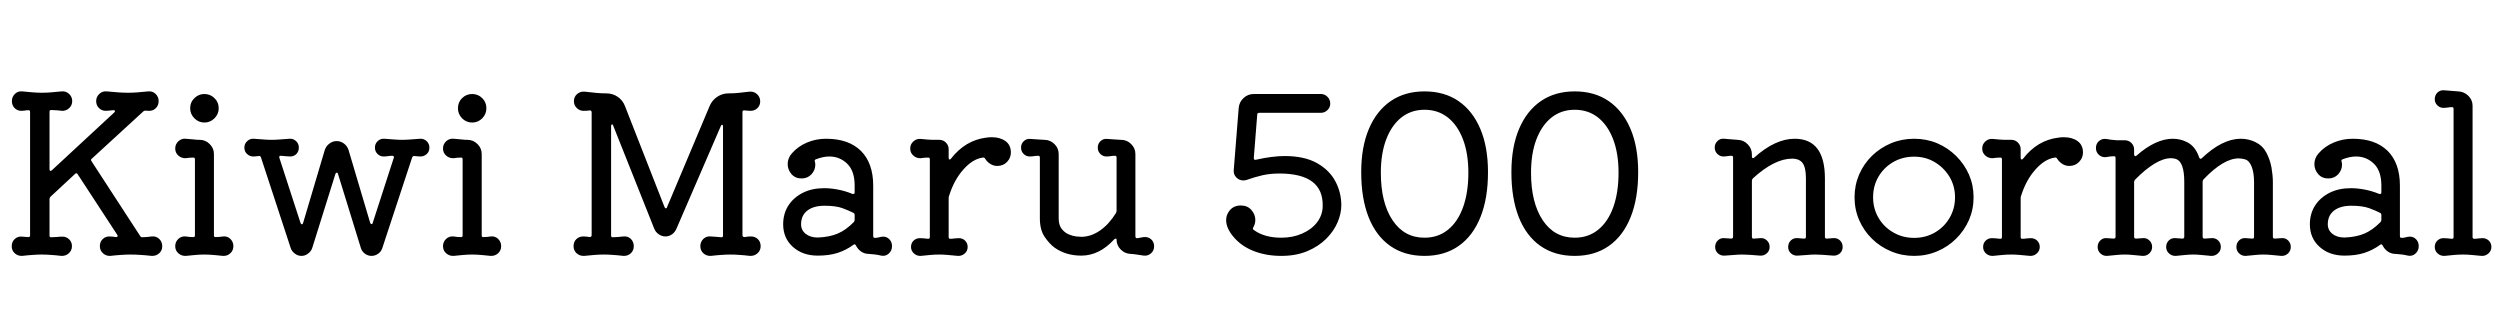 <svg xmlns="http://www.w3.org/2000/svg" xmlns:xlink="http://www.w3.org/1999/xlink" width="277.656" height="34.752"><path fill="black" d="M16.85 26.26L16.85 26.26Q17.33 26.21 17.68 26.53Q18.02 26.86 18.02 27.34L18.02 27.34Q18.02 27.82 17.68 28.13Q17.33 28.44 16.85 28.42L16.85 28.42Q16.13 28.34 15.58 28.31Q15.02 28.27 14.50 28.27L14.50 28.27Q13.99 28.27 13.46 28.31Q12.94 28.34 12.24 28.42L12.24 28.42Q11.78 28.44 11.44 28.13Q11.09 27.82 11.09 27.34L11.09 27.34Q11.09 26.86 11.40 26.56Q11.71 26.26 12.14 26.26L12.14 26.26Q12.34 26.26 12.52 26.28Q12.70 26.30 12.86 26.33L12.86 26.33L12.91 26.33Q13.03 26.33 13.06 26.24Q13.08 26.16 13.01 26.06L13.01 26.06L8.62 19.34Q8.50 19.15 8.33 19.32L8.33 19.32L5.62 21.84Q5.50 21.96 5.50 22.10L5.50 22.10L5.50 26.16Q5.50 26.35 5.66 26.35L5.66 26.35Q6 26.35 6.32 26.32Q6.65 26.28 6.94 26.28L6.94 26.28Q7.37 26.28 7.68 26.58Q7.99 26.88 7.99 27.34L7.99 27.34Q7.99 27.82 7.64 28.13Q7.30 28.44 6.82 28.42L6.82 28.42Q6.14 28.34 5.63 28.31Q5.11 28.27 4.63 28.27L4.63 28.27Q4.18 28.27 3.66 28.31Q3.14 28.34 2.45 28.42L2.45 28.42Q1.99 28.44 1.64 28.13Q1.30 27.82 1.30 27.34L1.30 27.34Q1.30 26.86 1.64 26.54Q1.99 26.23 2.45 26.28L2.45 26.28L3.12 26.33L3.17 26.33Q3.34 26.33 3.34 26.14L3.34 26.14L3.34 12.43Q3.34 12.24 3.17 12.24L3.17 12.24Q2.93 12.24 2.75 12.28Q2.57 12.31 2.38 12.31L2.38 12.31Q1.92 12.31 1.62 12Q1.32 11.69 1.32 11.23L1.32 11.23Q1.32 10.75 1.66 10.43Q1.99 10.10 2.47 10.15L2.47 10.15Q3.17 10.22 3.68 10.26Q4.20 10.30 4.66 10.30L4.66 10.30Q5.14 10.30 5.65 10.26Q6.17 10.22 6.84 10.15L6.84 10.15Q7.32 10.10 7.67 10.43Q8.02 10.75 8.02 11.23L8.02 11.23Q8.02 11.71 7.67 12.02Q7.32 12.34 6.84 12.31L6.84 12.31Q6.58 12.26 6.29 12.25Q6 12.24 5.71 12.22L5.71 12.22L5.66 12.22Q5.50 12.22 5.50 12.41L5.50 12.41L5.50 18.79Q5.50 18.94 5.58 18.97Q5.66 19.01 5.76 18.91L5.76 18.91L12.70 12.48Q12.77 12.41 12.77 12.34L12.77 12.34Q12.77 12.24 12.62 12.24L12.62 12.24Q12.43 12.24 12.19 12.28Q11.95 12.31 11.76 12.31L11.76 12.31Q11.30 12.31 10.99 12Q10.68 11.69 10.68 11.23L10.68 11.23Q10.68 10.75 11.03 10.43Q11.38 10.10 11.86 10.15L11.86 10.15Q12.60 10.22 13.15 10.26Q13.70 10.30 14.23 10.30L14.23 10.30Q14.74 10.30 15.26 10.26Q15.79 10.22 16.46 10.15L16.46 10.15Q16.94 10.10 17.28 10.43Q17.62 10.75 17.62 11.23L17.62 11.23Q17.62 11.69 17.32 12Q17.02 12.31 16.56 12.31L16.56 12.31Q16.46 12.31 16.37 12.30Q16.27 12.29 16.20 12.29L16.20 12.29L16.13 12.29Q16.01 12.29 15.91 12.38L15.91 12.38L10.20 17.62Q10.03 17.74 10.18 17.93L10.18 17.93L15.58 26.23Q15.65 26.35 15.77 26.35L15.77 26.35Q16.06 26.35 16.33 26.32Q16.61 26.28 16.85 26.26ZM22.70 13.61L22.70 13.61Q22.06 13.61 21.59 13.14Q21.12 12.67 21.12 12.02L21.12 12.02Q21.12 11.35 21.59 10.90Q22.06 10.44 22.70 10.44L22.70 10.44Q23.35 10.44 23.82 10.90Q24.29 11.35 24.29 12.02L24.29 12.02Q24.29 12.67 23.82 13.14Q23.35 13.61 22.70 13.61ZM20.64 28.42L20.64 28.42Q20.16 28.44 19.81 28.13Q19.46 27.82 19.46 27.34L19.46 27.34Q19.46 26.86 19.81 26.53Q20.16 26.21 20.64 26.26L20.64 26.26Q21 26.33 21.43 26.33L21.43 26.33L21.48 26.33Q21.65 26.33 21.65 26.14L21.65 26.14L21.65 17.69Q21.65 17.50 21.48 17.50L21.48 17.50Q21.05 17.50 20.64 17.57L20.64 17.57Q20.16 17.59 19.81 17.28Q19.46 16.97 19.46 16.49L19.46 16.49Q19.46 16.01 19.82 15.68Q20.18 15.36 20.64 15.41L20.64 15.41Q21.29 15.46 21.56 15.49Q21.84 15.53 21.94 15.53Q22.03 15.53 22.18 15.53L22.18 15.53Q22.82 15.53 23.29 16.00Q23.76 16.46 23.76 17.11L23.76 17.11L23.76 26.14Q23.76 26.33 23.93 26.33L23.93 26.33Q24.38 26.33 24.77 26.26L24.77 26.26Q25.25 26.21 25.58 26.53Q25.92 26.86 25.92 27.34L25.92 27.34Q25.92 27.82 25.58 28.13Q25.25 28.44 24.77 28.42L24.77 28.42Q24.29 28.37 23.75 28.32Q23.21 28.27 22.70 28.27L22.70 28.27Q22.20 28.27 21.66 28.32Q21.12 28.37 20.64 28.42ZM46.66 15.41L46.66 15.41Q47.06 15.38 47.38 15.67Q47.69 15.96 47.69 16.39L47.69 16.39Q47.69 16.85 47.38 17.12Q47.06 17.40 46.63 17.38L46.63 17.38L46.03 17.33L45.96 17.33Q45.84 17.33 45.77 17.50L45.77 17.50L42.46 27.55Q42.34 27.94 42 28.18Q41.66 28.42 41.26 28.42L41.26 28.42Q40.87 28.42 40.54 28.18Q40.20 27.94 40.08 27.55L40.08 27.55L37.54 19.32Q37.51 19.18 37.39 19.18L37.39 19.18Q37.30 19.18 37.25 19.32L37.25 19.32L34.68 27.53Q34.56 27.91 34.22 28.16Q33.89 28.42 33.48 28.42L33.48 28.42Q33.07 28.42 32.74 28.16Q32.40 27.91 32.28 27.53L32.28 27.53L28.99 17.50Q28.92 17.28 28.73 17.33L28.73 17.33L28.20 17.38Q27.77 17.40 27.46 17.12Q27.14 16.85 27.14 16.39L27.14 16.39Q27.14 15.96 27.46 15.67Q27.77 15.38 28.18 15.41L28.18 15.41Q28.80 15.46 29.27 15.49Q29.74 15.53 30.17 15.53L30.17 15.53Q30.60 15.53 31.07 15.49Q31.54 15.46 32.16 15.41L32.16 15.41Q32.57 15.38 32.88 15.67Q33.19 15.96 33.19 16.39L33.19 16.39Q33.19 16.82 32.92 17.10Q32.64 17.38 32.23 17.38L32.23 17.38Q31.99 17.38 31.74 17.35Q31.49 17.33 31.22 17.30L31.22 17.30L31.18 17.30Q30.96 17.30 31.03 17.54L31.03 17.54L33.38 24.77Q33.43 24.91 33.53 24.91L33.53 24.91Q33.62 24.91 33.67 24.74L33.67 24.74L36.07 16.66Q36.22 16.22 36.58 15.95Q36.94 15.67 37.39 15.67L37.39 15.67Q37.85 15.67 38.21 15.95Q38.57 16.22 38.71 16.66L38.71 16.66L41.11 24.74Q41.16 24.89 41.26 24.89L41.26 24.89Q41.38 24.89 41.40 24.74L41.40 24.74L43.73 17.54Q43.73 17.52 43.74 17.51Q43.75 17.50 43.75 17.47L43.75 17.47Q43.75 17.30 43.58 17.30L43.58 17.30Q43.34 17.30 43.10 17.34Q42.86 17.38 42.60 17.38L42.60 17.38Q42.22 17.38 41.93 17.10Q41.64 16.82 41.64 16.39L41.64 16.39Q41.64 15.96 41.95 15.67Q42.26 15.38 42.67 15.41L42.67 15.41Q43.30 15.46 43.76 15.49Q44.23 15.53 44.66 15.53L44.66 15.53Q45.10 15.53 45.58 15.49Q46.06 15.46 46.66 15.41ZM52.44 13.61L52.44 13.61Q51.79 13.61 51.32 13.14Q50.86 12.67 50.86 12.02L50.86 12.02Q50.86 11.35 51.32 10.90Q51.79 10.44 52.44 10.44L52.44 10.44Q53.09 10.44 53.56 10.90Q54.02 11.35 54.02 12.02L54.02 12.02Q54.02 12.67 53.56 13.14Q53.09 13.61 52.44 13.61ZM50.38 28.42L50.38 28.42Q49.90 28.44 49.55 28.13Q49.20 27.82 49.20 27.34L49.20 27.34Q49.20 26.86 49.55 26.53Q49.90 26.21 50.38 26.26L50.38 26.26Q50.74 26.33 51.17 26.33L51.17 26.33L51.22 26.33Q51.38 26.33 51.38 26.14L51.38 26.14L51.38 17.69Q51.38 17.50 51.22 17.50L51.22 17.50Q50.78 17.50 50.38 17.57L50.38 17.57Q49.90 17.59 49.55 17.28Q49.20 16.97 49.20 16.49L49.20 16.49Q49.20 16.01 49.56 15.68Q49.92 15.36 50.38 15.41L50.38 15.41Q51.02 15.46 51.30 15.49Q51.58 15.53 51.67 15.53Q51.77 15.53 51.91 15.53L51.91 15.53Q52.56 15.53 53.03 16.00Q53.50 16.46 53.50 17.11L53.50 17.11L53.50 26.14Q53.50 26.33 53.66 26.33L53.66 26.33Q54.12 26.33 54.50 26.26L54.50 26.26Q54.98 26.21 55.32 26.53Q55.66 26.86 55.66 27.34L55.66 27.34Q55.66 27.82 55.32 28.13Q54.98 28.44 54.50 28.42L54.50 28.42Q54.02 28.37 53.48 28.32Q52.94 28.27 52.44 28.27L52.44 28.27Q51.94 28.27 51.40 28.32Q50.86 28.37 50.38 28.42ZM83.40 26.26L83.40 26.26Q83.86 26.26 84.17 26.56Q84.48 26.86 84.48 27.34L84.48 27.34Q84.48 27.82 84.13 28.13Q83.78 28.44 83.30 28.42L83.30 28.42Q82.63 28.34 82.12 28.31Q81.60 28.27 81.12 28.27L81.12 28.27Q80.66 28.27 80.15 28.31Q79.63 28.34 78.94 28.42L78.94 28.42Q78.46 28.44 78.12 28.13Q77.78 27.82 77.78 27.34L77.78 27.34Q77.78 26.86 78.12 26.53Q78.46 26.21 78.94 26.26L78.94 26.26Q79.20 26.28 79.50 26.30Q79.80 26.33 80.09 26.35L80.09 26.35L80.14 26.35Q80.30 26.35 80.30 26.16L80.30 26.16L80.30 14.04Q80.30 13.87 80.21 13.86Q80.11 13.85 80.06 13.99L80.06 13.99L75.12 25.42Q74.95 25.80 74.63 26.03Q74.30 26.26 73.90 26.26L73.90 26.26Q73.51 26.26 73.16 26.02Q72.82 25.78 72.67 25.42L72.67 25.42L68.11 13.97Q68.09 13.82 67.99 13.82L67.99 13.82Q67.87 13.82 67.87 14.02L67.87 14.02L67.87 26.16Q67.87 26.35 68.04 26.35L68.04 26.35Q68.35 26.35 68.65 26.32Q68.95 26.28 69.24 26.26L69.24 26.26Q69.72 26.21 70.06 26.53Q70.39 26.86 70.39 27.34L70.39 27.34Q70.39 27.82 70.06 28.13Q69.72 28.44 69.24 28.42L69.24 28.42Q68.57 28.34 68.05 28.31Q67.54 28.27 67.06 28.27L67.06 28.27Q66.58 28.27 66.07 28.31Q65.57 28.34 64.87 28.42L64.87 28.42Q64.39 28.44 64.04 28.13Q63.70 27.82 63.70 27.34L63.70 27.34Q63.70 26.86 64.01 26.56Q64.32 26.26 64.78 26.26L64.78 26.26Q65.16 26.26 65.47 26.33L65.47 26.33Q65.71 26.33 65.71 26.11L65.71 26.11L65.71 12.48Q65.71 12.26 65.50 12.26L65.50 12.26Q65.35 12.29 65.18 12.30Q65.02 12.31 64.82 12.31L64.82 12.31Q64.37 12.31 64.06 12Q63.74 11.69 63.74 11.23L63.74 11.23Q63.74 10.75 64.10 10.44Q64.46 10.13 64.94 10.18L64.94 10.18Q65.74 10.27 66.26 10.32Q66.79 10.37 67.34 10.37L67.34 10.37Q68.04 10.37 68.60 10.75Q69.17 11.14 69.41 11.78L69.41 11.78L73.80 22.99Q73.87 23.14 73.94 23.14L73.94 23.14Q74.06 23.14 74.09 22.99L74.09 22.99L78.82 11.76Q79.08 11.14 79.66 10.75Q80.23 10.37 80.90 10.37L80.90 10.37Q81.48 10.37 81.98 10.32Q82.49 10.27 83.23 10.18L83.23 10.18Q83.71 10.13 84.07 10.45Q84.43 10.78 84.43 11.26L84.43 11.26Q84.43 11.71 84.12 12.01Q83.81 12.31 83.35 12.31L83.35 12.31Q83.18 12.31 83.03 12.29Q82.87 12.26 82.68 12.26L82.68 12.26L82.63 12.26Q82.46 12.26 82.46 12.46L82.46 12.46L82.46 26.11Q82.46 26.33 82.70 26.33L82.70 26.33Q83.06 26.26 83.40 26.26ZM97.87 26.30L97.87 26.30Q97.94 26.28 98.09 26.28L98.09 26.28Q98.50 26.28 98.78 26.58Q99.07 26.88 99.07 27.34L99.07 27.34Q99.07 27.84 98.71 28.16Q98.35 28.49 97.87 28.39L97.87 28.39Q97.51 28.30 97.16 28.26Q96.82 28.22 96.50 28.20L96.50 28.20Q96.02 28.20 95.64 27.94Q95.26 27.67 95.06 27.26L95.06 27.26Q94.94 27.05 94.78 27.19L94.78 27.19Q93.96 27.79 93.02 28.09Q92.09 28.39 90.82 28.39L90.82 28.39Q89.14 28.39 88.06 27.42Q86.98 26.45 86.98 24.91L86.98 24.91Q86.98 23.74 87.55 22.84Q88.13 21.94 89.15 21.42Q90.17 20.90 91.54 20.90L91.54 20.90Q92.26 20.90 93.04 21.05Q93.82 21.19 94.66 21.53L94.66 21.53Q94.68 21.53 94.70 21.54Q94.73 21.55 94.75 21.55L94.75 21.55Q94.92 21.55 94.92 21.36L94.92 21.36L94.92 20.62Q94.92 18.98 94.09 18.18Q93.26 17.38 92.11 17.38L92.11 17.38Q91.75 17.38 91.38 17.46Q91.01 17.54 90.62 17.69L90.62 17.69Q90.43 17.76 90.50 17.95L90.50 17.95Q90.53 18.05 90.54 18.12Q90.55 18.19 90.55 18.29L90.55 18.29Q90.55 18.89 90.12 19.36Q89.69 19.82 89.02 19.82L89.02 19.82Q88.32 19.82 87.90 19.33Q87.48 18.84 87.48 18.22L87.48 18.22Q87.48 17.90 87.60 17.59Q87.72 17.28 87.96 17.02L87.96 17.02Q88.63 16.25 89.63 15.83Q90.62 15.41 91.75 15.41L91.75 15.41Q94.25 15.41 95.62 16.76Q96.98 18.12 96.98 20.62L96.98 20.62L96.98 26.21Q96.98 26.42 97.15 26.42L97.15 26.42Q97.34 26.42 97.52 26.38Q97.70 26.33 97.87 26.30ZM90.82 26.38L90.82 26.38Q92.14 26.33 93.04 25.94Q93.94 25.56 94.82 24.67L94.82 24.67Q94.92 24.55 94.92 24.41L94.92 24.41L94.92 23.88Q94.92 23.71 94.78 23.64L94.78 23.64Q94.27 23.38 93.54 23.11Q92.81 22.85 91.58 22.85L91.58 22.85Q90.36 22.85 89.66 23.39Q88.97 23.93 88.97 24.91L88.97 24.91Q88.97 25.56 89.48 25.97Q90 26.38 90.82 26.38ZM112.27 16.94L112.27 16.94Q112.27 17.54 111.84 17.99Q111.41 18.43 110.76 18.43L110.76 18.43Q110.33 18.43 109.98 18.20Q109.63 17.98 109.42 17.64L109.42 17.64Q109.34 17.47 109.15 17.50L109.15 17.50Q108.02 17.66 106.99 18.83Q105.96 19.99 105.41 21.74L105.41 21.74Q105.36 21.84 105.36 22.01L105.36 22.01L105.36 26.33Q105.36 26.52 105.53 26.52L105.53 26.52Q105.79 26.52 106.02 26.48Q106.25 26.45 106.49 26.45L106.49 26.45Q106.90 26.45 107.18 26.72Q107.47 27 107.47 27.43L107.47 27.43Q107.47 27.86 107.15 28.15Q106.82 28.44 106.39 28.42L106.39 28.42Q105.65 28.34 105.20 28.31Q104.76 28.27 104.33 28.27L104.33 28.27Q103.82 28.27 103.39 28.31Q102.96 28.34 102.26 28.42L102.26 28.42Q101.83 28.44 101.51 28.15Q101.18 27.86 101.18 27.43L101.18 27.43Q101.18 27 101.47 26.72Q101.76 26.45 102.17 26.45L102.17 26.45Q102.36 26.45 102.59 26.47Q102.82 26.50 103.06 26.52L103.06 26.52L103.10 26.52Q103.27 26.52 103.27 26.33L103.27 26.33L103.27 17.69Q103.27 17.50 103.10 17.50L103.10 17.50Q102.67 17.50 102.26 17.57L102.26 17.57Q101.78 17.59 101.44 17.28Q101.09 16.97 101.09 16.49L101.09 16.49Q101.09 16.01 101.45 15.70Q101.81 15.38 102.26 15.43L102.26 15.43Q102.74 15.48 103.02 15.50Q103.30 15.53 103.57 15.53Q103.85 15.53 104.33 15.53L104.33 15.53Q104.76 15.53 105.06 15.84Q105.36 16.15 105.36 16.56L105.36 16.56L105.36 17.54Q105.36 17.69 105.44 17.71Q105.53 17.74 105.62 17.62L105.62 17.62Q107.21 15.58 109.51 15.29L109.51 15.29Q109.68 15.26 109.84 15.25Q109.99 15.24 110.16 15.24L110.16 15.24Q111.07 15.24 111.67 15.67Q112.27 16.10 112.27 16.94ZM126.34 26.45L127.03 26.33Q127.51 26.28 127.85 26.58Q128.18 26.88 128.18 27.36L128.18 27.36Q128.18 27.82 127.84 28.13Q127.49 28.44 127.03 28.39L127.03 28.39Q126.70 28.34 126.31 28.28Q125.93 28.22 125.59 28.20L125.59 28.20Q124.94 28.18 124.48 27.72Q124.01 27.26 124.01 26.62L124.01 26.62Q124.01 26.50 123.94 26.50L123.94 26.50Q123.84 26.50 123.74 26.59L123.74 26.59Q122.09 28.39 120.10 28.39L120.10 28.39Q118.37 28.39 117.12 27.50L117.12 27.50Q116.57 27.10 116.03 26.32Q115.49 25.54 115.49 24.24L115.49 24.24L115.49 17.50Q115.49 17.30 115.32 17.30L115.32 17.30Q115.08 17.30 114.85 17.34Q114.62 17.38 114.36 17.38L114.36 17.38Q113.98 17.38 113.69 17.10Q113.40 16.82 113.40 16.39L113.40 16.39Q113.40 15.96 113.71 15.67Q114.02 15.38 114.46 15.43L114.46 15.43Q115.01 15.48 115.32 15.49Q115.63 15.50 115.99 15.53L115.99 15.53Q116.64 15.53 117.11 16.00Q117.58 16.46 117.58 17.11L117.58 17.11L117.58 24.24Q117.58 24.98 117.90 25.40Q118.22 25.82 118.67 26.02Q119.11 26.21 119.52 26.26Q119.93 26.30 120.10 26.30L120.10 26.30Q121.15 26.30 122.16 25.61Q123.17 24.91 123.94 23.66L123.94 23.66Q124.01 23.52 124.01 23.40L124.01 23.40L124.01 17.50Q124.01 17.30 123.84 17.30L123.84 17.30Q123.60 17.30 123.36 17.34Q123.12 17.38 122.88 17.38L122.88 17.38Q122.50 17.38 122.21 17.10Q121.92 16.82 121.92 16.39L121.92 16.39Q121.92 15.96 122.23 15.67Q122.54 15.38 122.98 15.43L122.98 15.43Q123.53 15.48 123.84 15.49Q124.15 15.50 124.51 15.53L124.51 15.53Q125.16 15.53 125.63 16.00Q126.10 16.46 126.10 17.11L126.10 17.11L126.10 26.23Q126.10 26.50 126.34 26.45L126.34 26.45ZM146.69 12.53L139.87 12.53Q139.63 12.53 139.63 12.74L139.63 12.74L139.25 17.54Q139.25 17.81 139.49 17.74L139.49 17.74Q141.31 17.33 142.68 17.33L142.68 17.33Q144.86 17.33 146.26 18.11Q147.65 18.89 148.31 20.14Q148.97 21.38 148.97 22.80L148.97 22.80Q148.97 23.71 148.55 24.70Q148.13 25.68 147.29 26.52Q146.45 27.36 145.20 27.89Q143.95 28.42 142.30 28.42L142.30 28.42Q140.62 28.42 139.24 27.88Q137.86 27.34 136.99 26.30L136.99 26.30Q136.18 25.34 136.18 24.46L136.18 24.46Q136.18 24 136.39 23.64L136.39 23.64Q136.85 22.82 137.81 22.82L137.81 22.82Q138.55 22.82 138.98 23.32Q139.42 23.81 139.42 24.43L139.42 24.43Q139.42 24.84 139.20 25.25L139.20 25.25Q139.08 25.44 139.25 25.54L139.25 25.54Q140.42 26.40 142.30 26.40L142.30 26.40Q143.59 26.40 144.62 25.94Q145.66 25.49 146.27 24.70Q146.88 23.90 146.90 22.94L146.90 22.94Q147.02 19.27 142.08 19.27L142.08 19.27Q141.10 19.27 140.23 19.46Q139.37 19.66 138.43 19.99L138.43 19.99Q138.34 20.02 138.25 20.03Q138.17 20.04 138.10 20.04L138.10 20.04Q137.64 20.04 137.32 19.72Q136.99 19.39 137.02 18.91L137.02 18.91L137.57 12.02Q137.62 11.35 138.10 10.90Q138.58 10.44 139.25 10.44L139.25 10.44L146.69 10.44Q147.12 10.44 147.43 10.75Q147.74 11.06 147.74 11.50L147.74 11.50Q147.74 11.93 147.43 12.23Q147.12 12.53 146.69 12.53L146.69 12.53ZM158.21 10.15L158.21 10.15Q160.42 10.15 161.99 11.23Q163.56 12.31 164.41 14.32Q165.26 16.32 165.26 19.13L165.26 19.13Q165.26 22.03 164.42 24.12Q163.58 26.21 162.01 27.31Q160.44 28.42 158.21 28.42L158.21 28.42Q155.98 28.42 154.40 27.31Q152.83 26.21 152.00 24.12Q151.18 22.03 151.18 19.13L151.18 19.13Q151.18 16.32 152.03 14.32Q152.88 12.31 154.45 11.23Q156.02 10.15 158.21 10.15ZM158.21 26.40L158.21 26.40Q159.72 26.40 160.81 25.52Q161.90 24.65 162.49 23.02Q163.08 21.38 163.08 19.18L163.08 19.18Q163.08 17.04 162.48 15.47Q161.88 13.90 160.79 13.04Q159.70 12.19 158.21 12.19L158.21 12.19Q156.74 12.19 155.65 13.04Q154.56 13.90 153.96 15.47Q153.36 17.04 153.36 19.18L153.36 19.18Q153.36 22.51 154.66 24.46Q155.95 26.40 158.21 26.40ZM174.89 10.15L174.89 10.15Q177.10 10.15 178.67 11.23Q180.24 12.31 181.09 14.32Q181.94 16.32 181.94 19.13L181.94 19.13Q181.94 22.03 181.10 24.12Q180.26 26.21 178.69 27.31Q177.12 28.42 174.89 28.42L174.89 28.42Q172.66 28.42 171.08 27.31Q169.51 26.21 168.68 24.12Q167.86 22.03 167.86 19.13L167.86 19.13Q167.86 16.32 168.71 14.32Q169.56 12.31 171.13 11.23Q172.70 10.15 174.89 10.15ZM174.89 26.40L174.89 26.40Q176.40 26.40 177.49 25.52Q178.58 24.65 179.17 23.02Q179.76 21.38 179.76 19.18L179.76 19.18Q179.76 17.04 179.16 15.47Q178.56 13.90 177.47 13.04Q176.38 12.19 174.89 12.19L174.89 12.19Q173.42 12.19 172.33 13.04Q171.24 13.90 170.64 15.47Q170.04 17.04 170.04 19.18L170.04 19.18Q170.04 22.51 171.34 24.46Q172.63 26.40 174.89 26.40ZM202.90 26.50L203.59 26.45Q204.02 26.40 204.34 26.69Q204.65 26.98 204.65 27.43L204.65 27.43Q204.65 27.86 204.34 28.14Q204.02 28.42 203.59 28.39L203.59 28.39Q202.85 28.32 202.43 28.30Q202.01 28.27 201.62 28.27L201.62 28.27Q201.19 28.27 200.78 28.31Q200.38 28.34 199.66 28.39L199.66 28.39Q199.22 28.42 198.91 28.14Q198.60 27.86 198.60 27.43L198.60 27.43Q198.60 26.98 198.91 26.69Q199.22 26.40 199.66 26.45L199.66 26.45L200.35 26.50L200.40 26.50Q200.57 26.50 200.57 26.30L200.57 26.30L200.57 19.80Q200.57 18.62 200.21 18.12Q199.85 17.62 199.03 17.62L199.03 17.62Q197.09 17.62 194.69 19.80L194.69 19.80Q194.57 19.92 194.57 20.09L194.57 20.09L194.57 26.30Q194.57 26.52 194.78 26.50L194.78 26.50L195.48 26.45Q195.91 26.40 196.22 26.69Q196.54 26.98 196.54 27.43L196.54 27.43Q196.54 27.86 196.22 28.14Q195.91 28.42 195.48 28.39L195.48 28.39Q194.74 28.32 194.32 28.30Q193.90 28.27 193.51 28.27L193.51 28.27Q193.08 28.27 192.67 28.31Q192.26 28.34 191.54 28.39L191.54 28.39Q191.11 28.42 190.80 28.14Q190.49 27.86 190.49 27.43L190.49 27.43Q190.49 26.98 190.80 26.69Q191.11 26.40 191.54 26.45L191.54 26.45L192.26 26.50Q192.48 26.50 192.48 26.30L192.48 26.30L192.48 17.50Q192.48 17.30 192.31 17.30L192.31 17.30Q192.07 17.30 191.86 17.34Q191.64 17.38 191.40 17.38L191.40 17.38Q191.02 17.38 190.73 17.09Q190.44 16.80 190.44 16.39L190.44 16.39Q190.44 15.96 190.75 15.66Q191.06 15.36 191.50 15.41L191.50 15.41Q191.83 15.43 192.22 15.47Q192.60 15.50 192.98 15.53L192.98 15.53Q193.66 15.55 194.11 16.03Q194.57 16.51 194.57 17.14L194.57 17.14L194.57 17.38Q194.57 17.52 194.65 17.56Q194.74 17.59 194.83 17.50L194.83 17.50Q197.16 15.41 199.32 15.41L199.32 15.41Q202.68 15.41 202.68 19.82L202.68 19.82L202.68 26.30Q202.68 26.52 202.90 26.50L202.90 26.50ZM212.59 28.42L212.59 28.42Q211.22 28.42 210.02 27.91Q208.82 27.41 207.91 26.52Q207 25.63 206.48 24.44Q205.97 23.26 205.97 21.91L205.97 21.91Q205.97 20.57 206.48 19.38Q207 18.19 207.91 17.30Q208.82 16.42 210.02 15.91Q211.22 15.41 212.59 15.41L212.59 15.41Q213.96 15.41 215.15 15.91Q216.34 16.42 217.25 17.32Q218.16 18.22 218.68 19.39Q219.19 20.57 219.19 21.91L219.19 21.91Q219.19 23.26 218.68 24.43Q218.16 25.61 217.25 26.51Q216.34 27.41 215.15 27.91Q213.96 28.42 212.59 28.42ZM212.59 26.42L212.59 26.42Q213.86 26.42 214.90 25.82Q215.93 25.22 216.53 24.19Q217.13 23.16 217.13 21.91L217.13 21.91Q217.13 20.66 216.52 19.64Q215.90 18.62 214.88 18.01Q213.86 17.40 212.59 17.40L212.59 17.40Q211.30 17.40 210.26 18Q209.23 18.60 208.63 19.62Q208.03 20.64 208.03 21.91L208.03 21.91Q208.03 23.16 208.63 24.19Q209.23 25.22 210.28 25.82Q211.32 26.42 212.59 26.42ZM231.34 16.94L231.34 16.94Q231.34 17.54 230.90 17.99Q230.47 18.43 229.82 18.43L229.82 18.43Q229.39 18.43 229.04 18.20Q228.70 17.98 228.48 17.64L228.48 17.64Q228.41 17.47 228.22 17.50L228.22 17.50Q227.09 17.66 226.06 18.83Q225.02 19.99 224.47 21.74L224.47 21.74Q224.42 21.84 224.42 22.01L224.42 22.01L224.42 26.33Q224.42 26.52 224.59 26.52L224.59 26.52Q224.86 26.52 225.08 26.48Q225.31 26.45 225.55 26.45L225.55 26.45Q225.96 26.45 226.25 26.72Q226.54 27 226.54 27.43L226.54 27.43Q226.54 27.86 226.21 28.15Q225.89 28.44 225.46 28.42L225.46 28.42Q224.71 28.34 224.27 28.31Q223.82 28.27 223.39 28.27L223.39 28.27Q222.89 28.27 222.46 28.31Q222.02 28.34 221.33 28.42L221.33 28.42Q220.90 28.44 220.57 28.15Q220.25 27.86 220.25 27.43L220.25 27.43Q220.25 27 220.54 26.72Q220.82 26.45 221.23 26.45L221.23 26.45Q221.42 26.45 221.65 26.47Q221.88 26.50 222.12 26.52L222.12 26.52L222.17 26.52Q222.34 26.52 222.34 26.33L222.34 26.33L222.34 17.69Q222.34 17.50 222.17 17.50L222.17 17.50Q221.74 17.50 221.33 17.57L221.33 17.57Q220.85 17.59 220.50 17.28Q220.15 16.97 220.15 16.49L220.15 16.49Q220.15 16.01 220.51 15.70Q220.87 15.38 221.33 15.43L221.33 15.43Q221.81 15.48 222.08 15.50Q222.36 15.53 222.64 15.53Q222.91 15.53 223.39 15.53L223.39 15.53Q223.82 15.53 224.12 15.84Q224.42 16.15 224.42 16.56L224.42 16.56L224.42 17.54Q224.42 17.69 224.51 17.71Q224.59 17.74 224.69 17.62L224.69 17.62Q226.27 15.58 228.58 15.29L228.58 15.29Q228.74 15.26 228.90 15.25Q229.06 15.24 229.22 15.24L229.22 15.24Q230.14 15.24 230.74 15.67Q231.34 16.10 231.34 16.94ZM252.65 26.50L253.37 26.45Q253.80 26.40 254.11 26.69Q254.42 26.98 254.42 27.43L254.42 27.43Q254.42 27.86 254.11 28.15Q253.80 28.44 253.37 28.42L253.37 28.42Q252.62 28.34 252.20 28.31Q251.78 28.27 251.40 28.27L251.40 28.27Q250.97 28.27 250.56 28.31Q250.15 28.34 249.43 28.42L249.43 28.42Q249 28.44 248.69 28.15Q248.38 27.86 248.38 27.43L248.38 27.43Q248.38 26.98 248.69 26.69Q249 26.40 249.43 26.45L249.43 26.45L250.13 26.50L250.18 26.50Q250.34 26.50 250.34 26.30L250.34 26.30L250.34 20.21Q250.34 19.18 250.07 18.49Q249.79 17.81 249.31 17.69L249.31 17.69Q249.14 17.64 248.98 17.62Q248.81 17.59 248.64 17.59L248.64 17.59Q246.96 17.59 244.75 19.90L244.75 19.90Q244.63 20.02 244.63 20.16L244.63 20.16L244.63 26.30Q244.63 26.50 244.85 26.50L244.85 26.50L245.57 26.45Q246.02 26.40 246.34 26.69Q246.65 26.98 246.65 27.43L246.65 27.43Q246.65 27.86 246.32 28.15Q246 28.44 245.57 28.42L245.57 28.42Q244.82 28.34 244.40 28.31Q243.98 28.27 243.62 28.27L243.62 28.27Q243.17 28.27 242.77 28.31Q242.38 28.34 241.66 28.42L241.66 28.42Q241.22 28.44 240.90 28.15Q240.58 27.86 240.58 27.43L240.58 27.43Q240.58 26.98 240.89 26.69Q241.20 26.40 241.66 26.45L241.66 26.45L242.38 26.50Q242.59 26.50 242.59 26.30L242.59 26.30L242.59 20.21Q242.59 17.98 241.68 17.66L241.68 17.66Q241.42 17.57 241.10 17.57L241.10 17.57Q240.29 17.57 239.28 18.18Q238.27 18.79 237.14 19.94L237.14 19.94Q237.02 20.06 237.02 20.21L237.02 20.21L237.02 26.30Q237.02 26.50 237.24 26.50L237.24 26.50L237.96 26.45Q238.39 26.40 238.70 26.69Q239.02 26.98 239.02 27.43L239.02 27.43Q239.02 27.86 238.70 28.15Q238.39 28.44 237.96 28.42L237.96 28.42Q237.22 28.34 236.80 28.31Q236.38 28.27 235.99 28.27L235.99 28.27Q235.56 28.27 235.15 28.31Q234.74 28.34 234.02 28.42L234.02 28.42Q233.59 28.44 233.28 28.15Q232.97 27.86 232.97 27.43L232.97 27.43Q232.97 26.98 233.28 26.69Q233.59 26.40 234.02 26.45L234.02 26.45L234.74 26.50Q234.96 26.50 234.96 26.30L234.96 26.30L234.96 17.54Q234.96 17.35 234.79 17.35L234.79 17.35Q234.55 17.35 234.34 17.38Q234.12 17.40 233.90 17.45L233.90 17.45Q233.45 17.50 233.11 17.20Q232.78 16.90 232.78 16.44L232.78 16.44Q232.78 15.96 233.11 15.67Q233.45 15.38 233.90 15.43L233.90 15.43Q234.38 15.53 235.10 15.58L235.10 15.58L235.99 15.58Q236.42 15.58 236.72 15.88Q237.02 16.18 237.02 16.61L237.02 16.61L237.02 17.16Q237.02 17.28 237.11 17.33Q237.19 17.38 237.29 17.28L237.29 17.28Q239.42 15.41 241.32 15.41L241.32 15.41Q242.14 15.41 242.86 15.77L242.86 15.77Q243.82 16.22 244.25 17.50L244.25 17.50Q244.37 17.74 244.54 17.57L244.54 17.57Q246.82 15.41 248.86 15.41L248.86 15.41Q249.74 15.41 250.51 15.79L250.51 15.79Q251.30 16.18 251.71 16.96Q252.12 17.74 252.28 18.62Q252.43 19.51 252.43 20.21L252.43 20.21L252.43 26.30Q252.43 26.50 252.65 26.50L252.65 26.50ZM267.43 26.30L267.43 26.30Q267.50 26.28 267.65 26.28L267.65 26.28Q268.06 26.28 268.34 26.58Q268.63 26.88 268.63 27.34L268.63 27.34Q268.63 27.84 268.27 28.16Q267.91 28.49 267.43 28.39L267.43 28.39Q267.07 28.30 266.72 28.26Q266.38 28.22 266.06 28.20L266.06 28.20Q265.58 28.20 265.20 27.94Q264.82 27.67 264.62 27.26L264.62 27.26Q264.50 27.05 264.34 27.19L264.34 27.19Q263.52 27.79 262.58 28.09Q261.65 28.39 260.38 28.39L260.38 28.39Q258.70 28.39 257.62 27.42Q256.54 26.45 256.54 24.91L256.54 24.91Q256.54 23.74 257.11 22.84Q257.69 21.94 258.71 21.42Q259.73 20.90 261.10 20.90L261.10 20.90Q261.82 20.90 262.60 21.05Q263.38 21.19 264.22 21.53L264.22 21.53Q264.24 21.53 264.26 21.54Q264.29 21.55 264.31 21.55L264.31 21.55Q264.48 21.55 264.48 21.36L264.48 21.36L264.48 20.62Q264.48 18.98 263.65 18.18Q262.82 17.38 261.67 17.38L261.67 17.38Q261.31 17.38 260.94 17.46Q260.57 17.54 260.18 17.69L260.18 17.69Q259.99 17.76 260.06 17.95L260.06 17.95Q260.09 18.05 260.10 18.12Q260.11 18.19 260.11 18.29L260.11 18.29Q260.11 18.89 259.68 19.36Q259.25 19.82 258.58 19.82L258.58 19.82Q257.88 19.82 257.46 19.33Q257.04 18.84 257.04 18.22L257.04 18.22Q257.04 17.90 257.16 17.59Q257.28 17.28 257.52 17.02L257.52 17.02Q258.19 16.25 259.19 15.83Q260.18 15.41 261.31 15.41L261.31 15.41Q263.81 15.41 265.18 16.76Q266.54 18.12 266.54 20.62L266.54 20.62L266.54 26.21Q266.54 26.42 266.71 26.42L266.71 26.42Q266.90 26.42 267.08 26.38Q267.26 26.33 267.43 26.30ZM260.38 26.38L260.38 26.38Q261.70 26.33 262.60 25.94Q263.50 25.56 264.38 24.67L264.38 24.67Q264.48 24.55 264.48 24.41L264.48 24.41L264.48 23.88Q264.48 23.71 264.34 23.64L264.34 23.64Q263.83 23.38 263.10 23.11Q262.37 22.85 261.14 22.85L261.14 22.85Q259.92 22.85 259.22 23.39Q258.53 23.93 258.53 24.91L258.53 24.91Q258.53 25.56 259.04 25.97Q259.56 26.38 260.38 26.38ZM275.71 26.45L275.71 26.45Q276.12 26.45 276.41 26.72Q276.70 27 276.70 27.43L276.70 27.43Q276.70 27.86 276.37 28.15Q276.05 28.44 275.62 28.42L275.62 28.42Q274.87 28.34 274.43 28.31Q273.98 28.27 273.55 28.27L273.55 28.27Q273.05 28.27 272.62 28.31Q272.18 28.34 271.49 28.42L271.49 28.42Q271.06 28.44 270.73 28.15Q270.41 27.86 270.41 27.43L270.41 27.43Q270.41 27 270.70 26.72Q270.98 26.45 271.39 26.45L271.39 26.45Q271.58 26.45 271.81 26.47Q272.04 26.50 272.28 26.52L272.28 26.52L272.33 26.52Q272.50 26.52 272.50 26.33L272.50 26.33L272.50 12.10Q272.50 11.90 272.33 11.90L272.33 11.90Q272.09 11.90 271.86 11.94Q271.63 11.98 271.37 11.98L271.37 11.98Q270.98 11.98 270.70 11.70Q270.41 11.42 270.41 11.02L270.41 11.02Q270.41 10.56 270.72 10.27Q271.03 9.98 271.49 10.03L271.49 10.03Q271.85 10.06 272.24 10.09Q272.64 10.13 273.02 10.15L273.02 10.15Q273.67 10.18 274.14 10.64Q274.61 11.11 274.61 11.74L274.61 11.74L274.61 26.33Q274.61 26.52 274.80 26.52L274.80 26.52Q275.02 26.52 275.26 26.48Q275.50 26.45 275.71 26.45Z"/></svg>